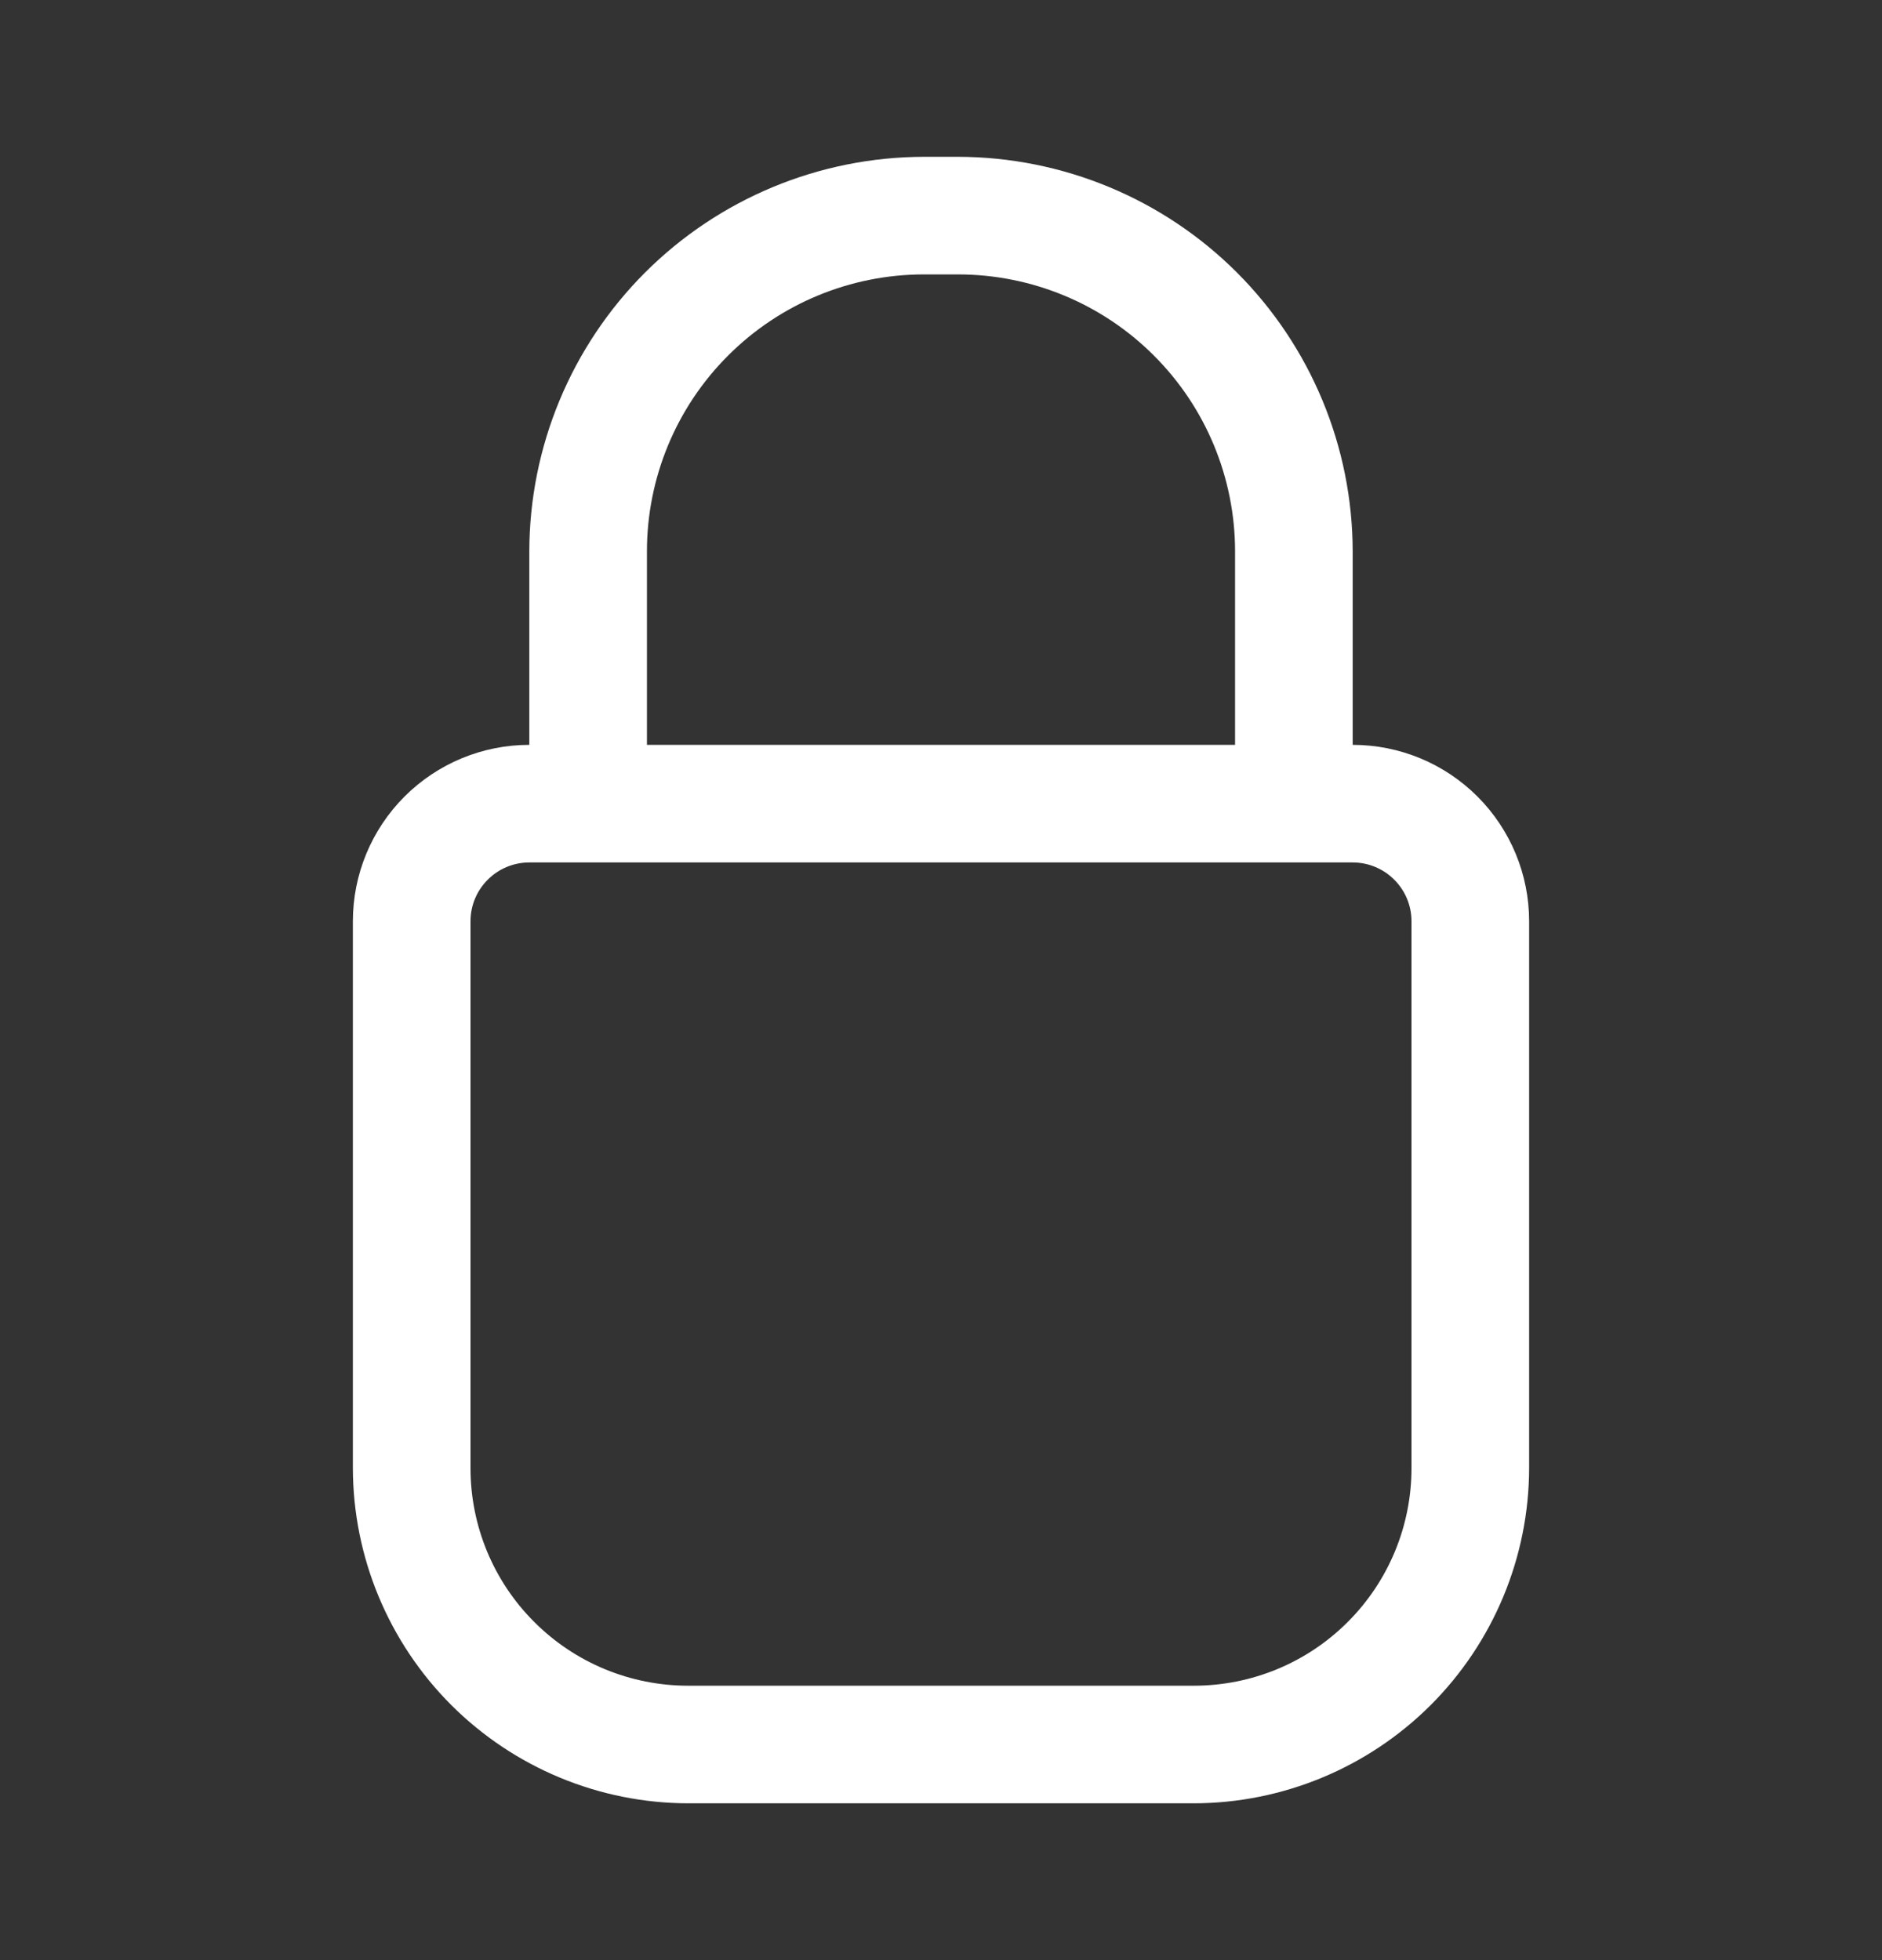<svg width="24" height="25" viewBox="0 0 24 25" fill="none" xmlns="http://www.w3.org/2000/svg">
<rect x="0" y="0" width="24" height="25" fill="#333333" stroke="none"/>
<g id="Locked">
<g id="Group">
<g id="12-Lock">
<path id="Vector" d="M17.25 9.5V7.032C17.248 5.698 16.717 4.42 15.774 3.476C14.831 2.533 13.552 2.002 12.217 2H11.783C10.448 2.002 9.17 2.533 8.226 3.476C7.283 4.42 6.752 5.698 6.75 7.032V9.5C6.153 9.5 5.581 9.737 5.159 10.159C4.737 10.581 4.5 11.153 4.5 11.75V18.725C4.502 19.858 4.953 20.944 5.754 21.746C6.556 22.547 7.642 22.998 8.775 23H15.225C16.358 22.998 17.444 22.547 18.246 21.746C19.047 20.944 19.498 19.858 19.5 18.725V11.75C19.5 11.153 19.263 10.581 18.841 10.159C18.419 9.737 17.847 9.5 17.25 9.5ZM8.25 7.032C8.25 6.096 8.622 5.197 9.285 4.535C9.947 3.872 10.846 3.5 11.783 3.5H12.217C13.154 3.5 14.053 3.872 14.715 4.535C15.378 5.197 15.75 6.096 15.75 7.032V9.5H8.25V7.032ZM18 18.725C18 19.461 17.708 20.167 17.187 20.687C16.667 21.208 15.961 21.5 15.225 21.5H8.775C8.039 21.5 7.333 21.208 6.813 20.687C6.292 20.167 6 19.461 6 18.725V11.75C6 11.551 6.079 11.36 6.22 11.22C6.36 11.079 6.551 11 6.75 11H17.25C17.449 11 17.64 11.079 17.78 11.22C17.921 11.36 18 11.551 18 11.75V18.725Z" fill="white"/>
</g>
</g>
</g>
</svg>
